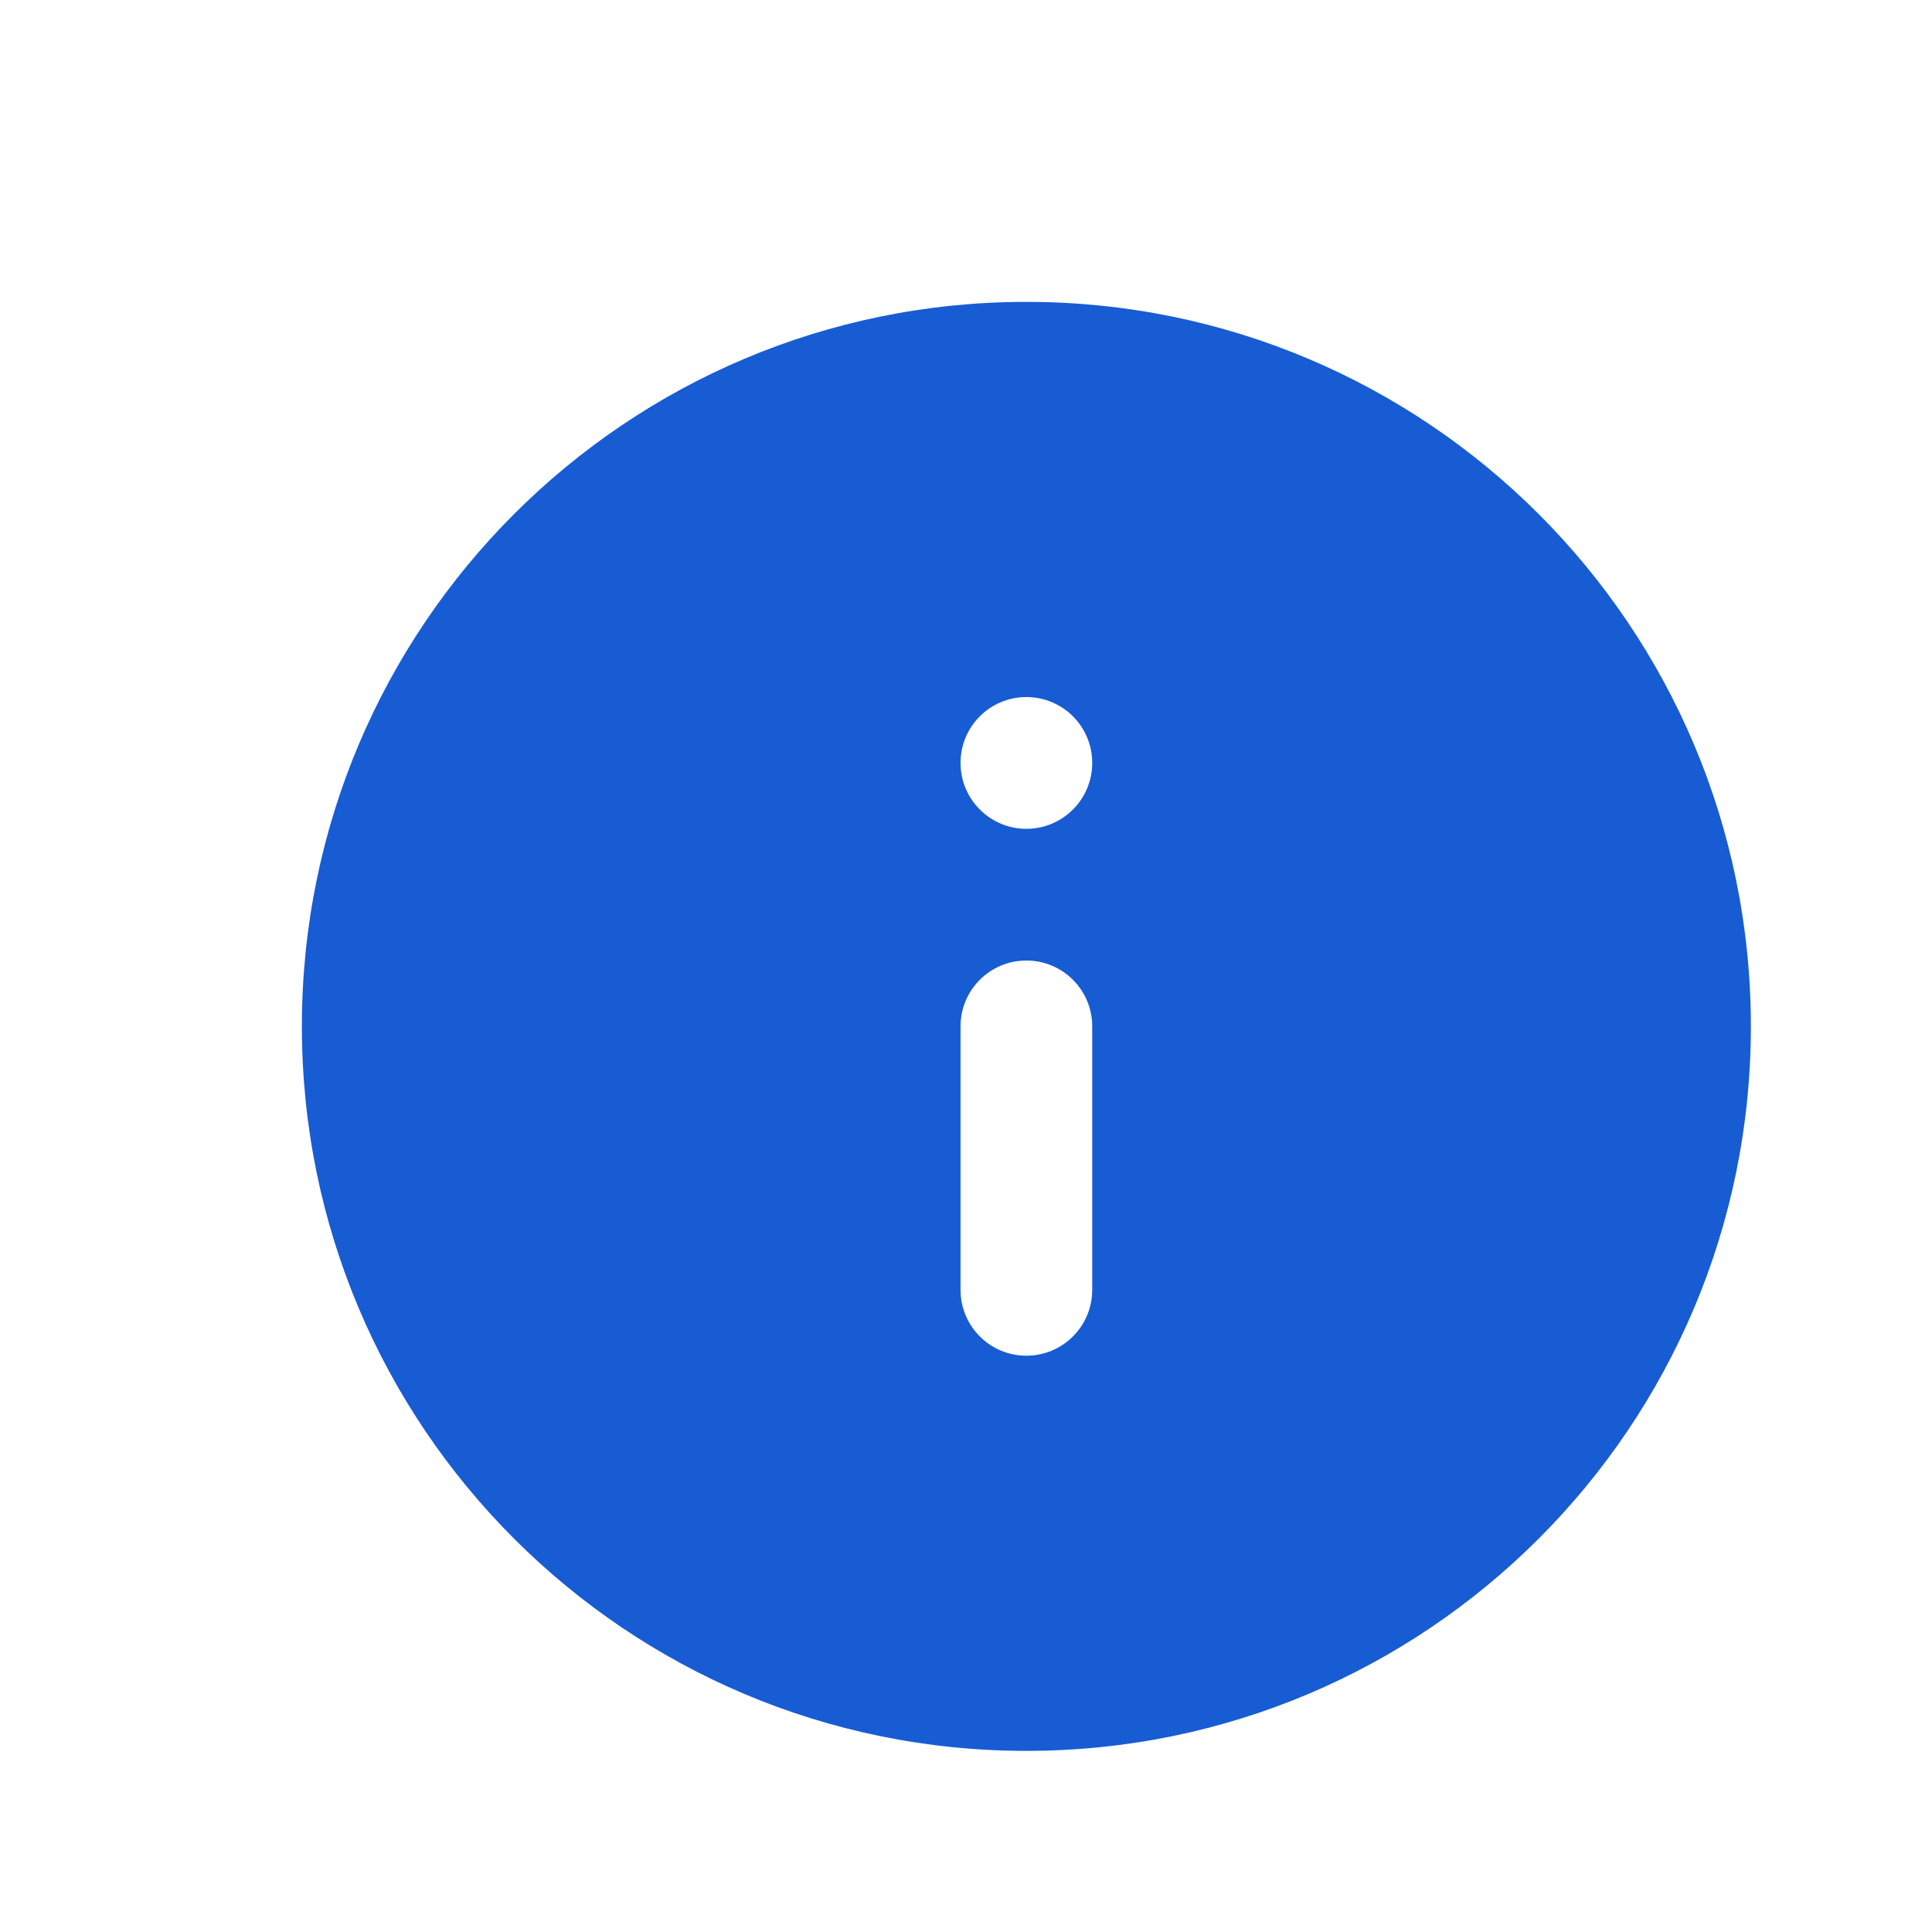 <svg width="24" height="24" viewBox="0 0 24 24" fill="none" xmlns="http://www.w3.org/2000/svg">
<g filter="url(#filter0_d_11443_10366)">
<path fill-rule="evenodd" clip-rule="evenodd" d="M12.75 21.75C17.721 21.75 21.75 17.721 21.75 12.75C21.75 7.779 17.721 3.75 12.75 3.75C7.779 3.75 3.75 7.779 3.75 12.75C3.75 17.721 7.779 21.75 12.75 21.75Z" fill="white"/>
</g>
<path fill-rule="evenodd" clip-rule="evenodd" d="M12.75 21.75C17.721 21.75 21.75 17.721 21.75 12.75C21.75 7.779 17.721 3.75 12.75 3.75C7.779 3.75 3.75 7.779 3.75 12.75C3.75 17.721 7.779 21.75 12.75 21.75ZM12.75 11.932C12.298 11.932 11.932 12.298 11.932 12.75V16.023C11.932 16.475 12.298 16.841 12.75 16.841C13.202 16.841 13.568 16.475 13.568 16.023V12.75C13.568 12.298 13.202 11.932 12.75 11.932ZM12.75 8.659C12.298 8.659 11.932 9.025 11.932 9.477C11.932 9.929 12.298 10.296 12.75 10.296C13.202 10.296 13.568 9.929 13.568 9.477C13.568 9.025 13.202 8.659 12.75 8.659Z" fill="#175CD3"/>
<defs>
<filter id="filter0_d_11443_10366" x="0.75" y="0.75" width="24" height="24" filterUnits="userSpaceOnUse" color-interpolation-filters="sRGB">
<feFlood flood-opacity="0" result="BackgroundImageFix"/>
<feColorMatrix in="SourceAlpha" type="matrix" values="0 0 0 0 0 0 0 0 0 0 0 0 0 0 0 0 0 0 127 0" result="hardAlpha"/>
<feOffset/>
<feGaussianBlur stdDeviation="1.5"/>
<feComposite in2="hardAlpha" operator="out"/>
<feColorMatrix type="matrix" values="0 0 0 0 0.122 0 0 0 0 0.165 0 0 0 0 0.216 0 0 0 1 0"/>
<feBlend mode="normal" in2="BackgroundImageFix" result="effect1_dropShadow_11443_10366"/>
<feBlend mode="normal" in="SourceGraphic" in2="effect1_dropShadow_11443_10366" result="shape"/>
</filter>
</defs>
</svg>
